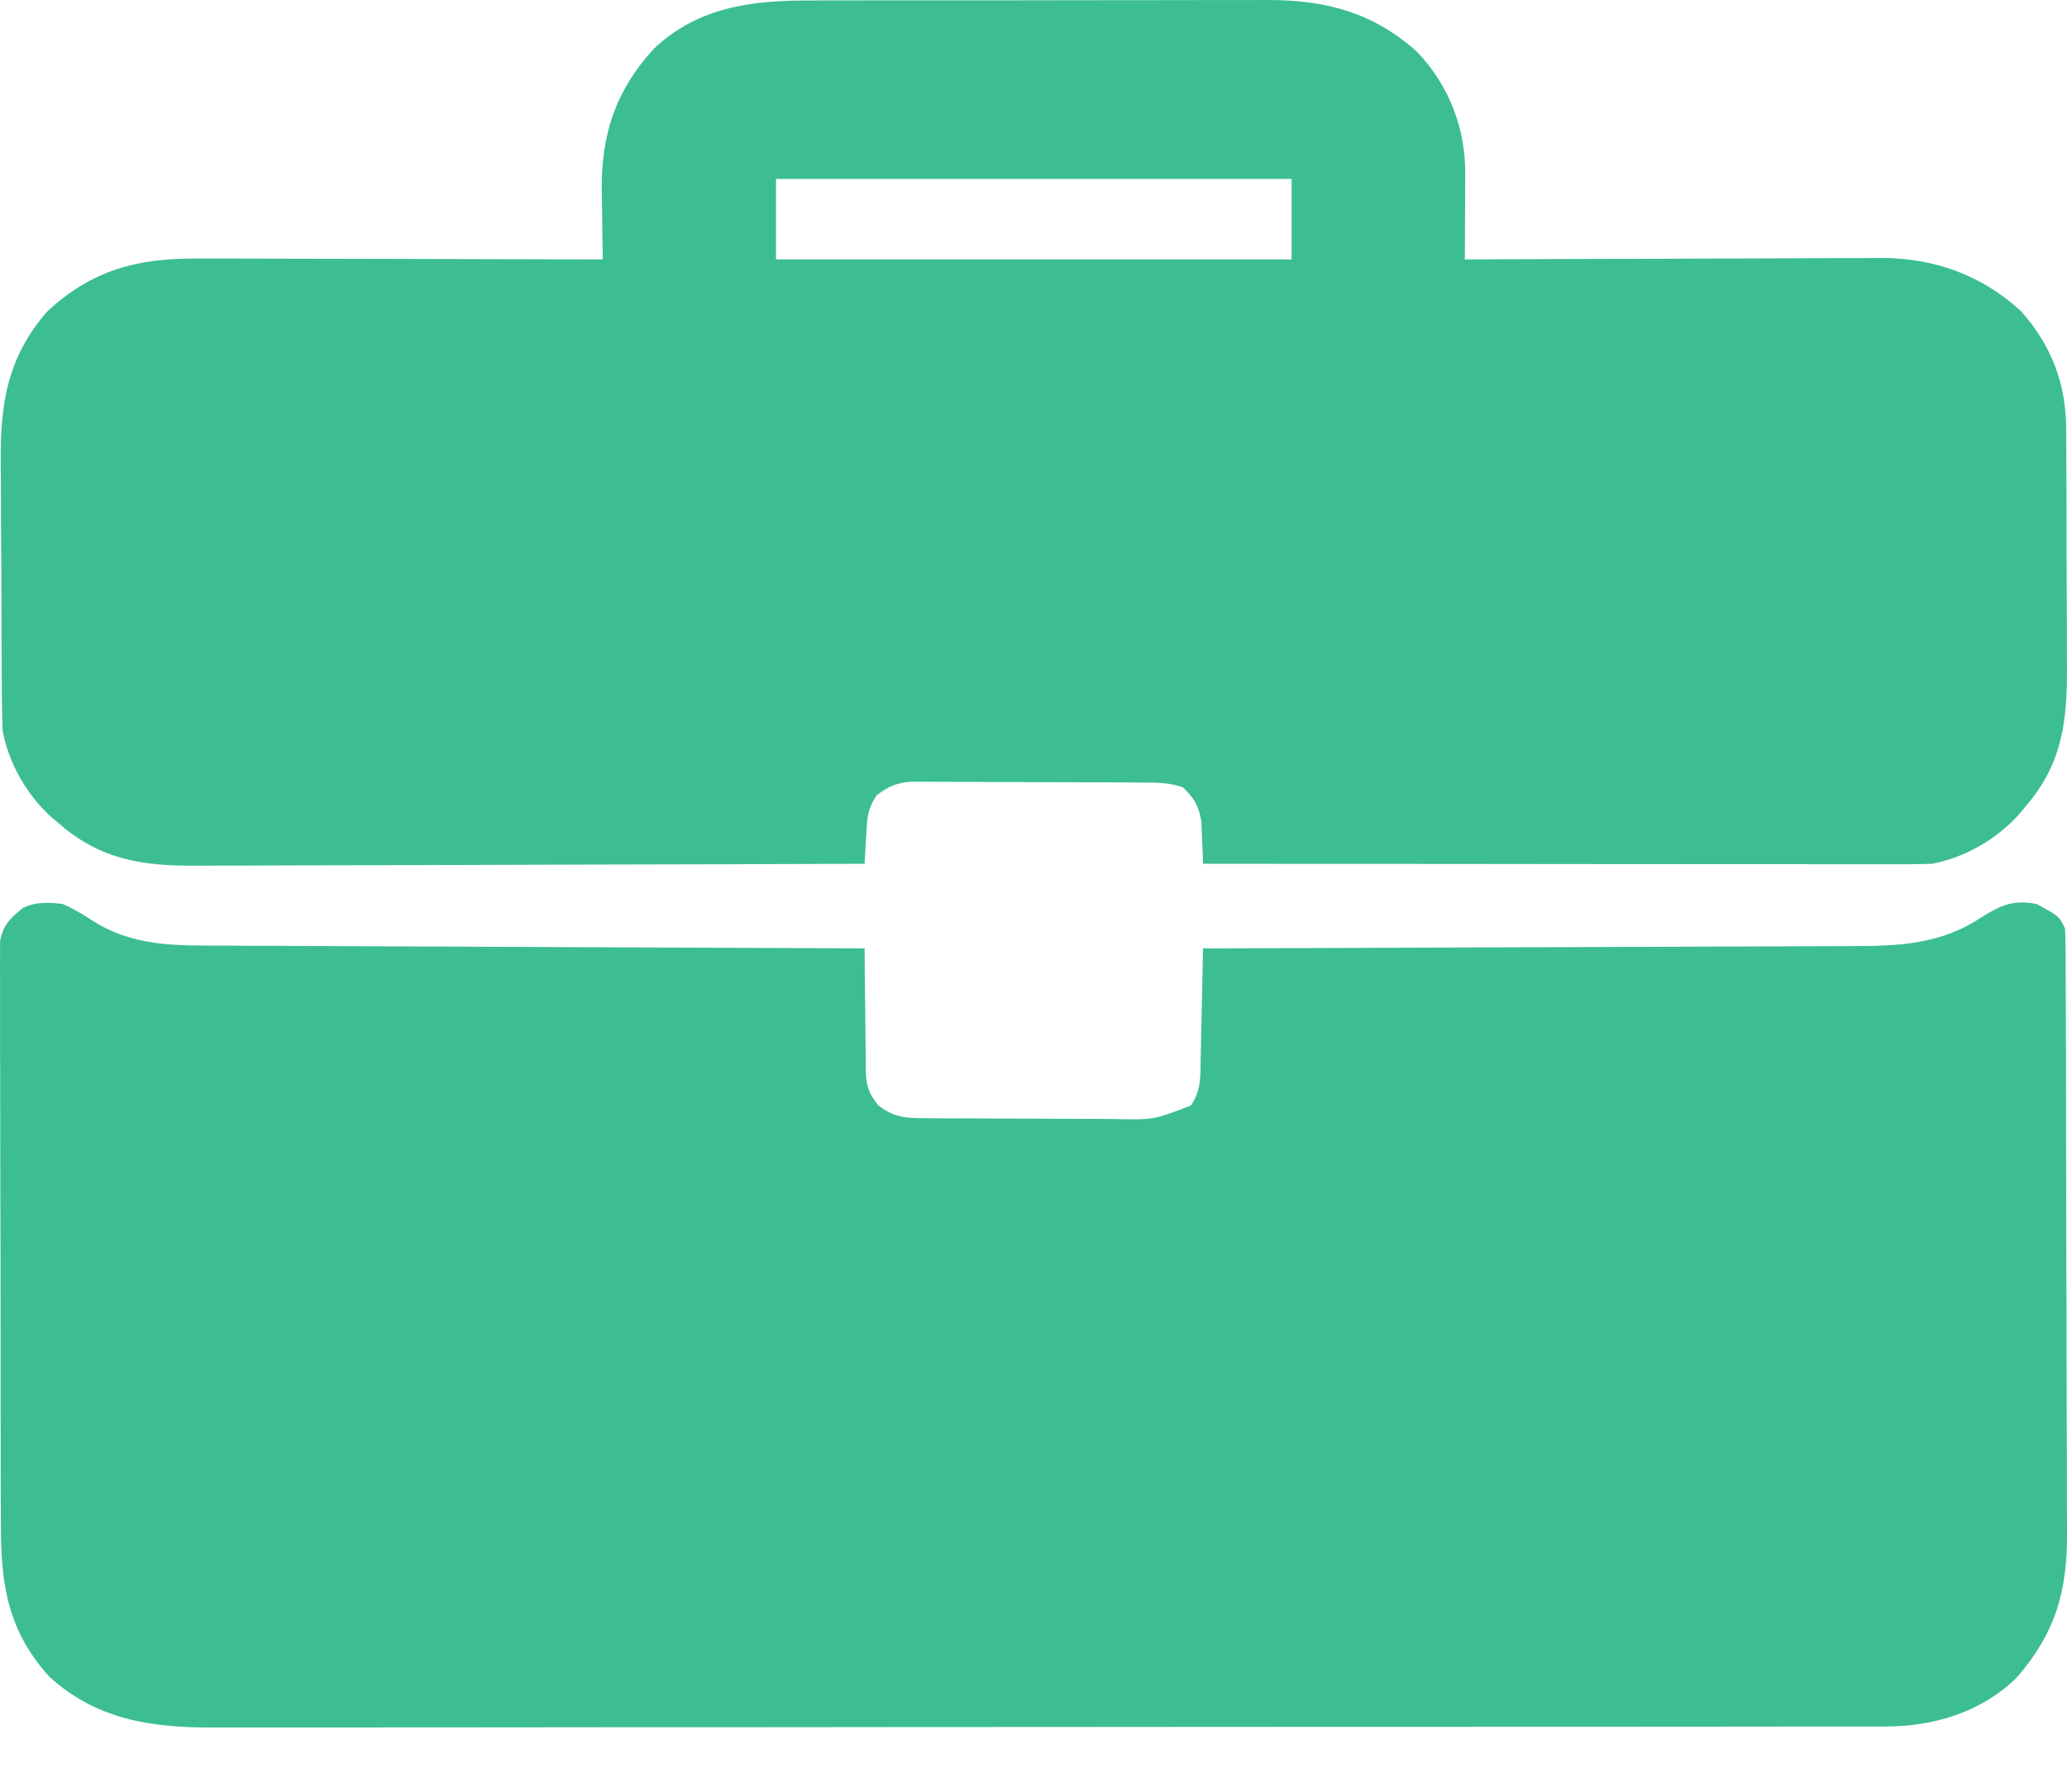 <svg width="30" height="26" viewBox="0 0 30 26" fill="none" xmlns="http://www.w3.org/2000/svg">
<path d="M0.915 13.119C1.063 13.189 1.186 13.256 1.32 13.345C1.928 13.744 2.562 13.721 3.264 13.722C3.365 13.723 3.467 13.723 3.568 13.724C3.842 13.726 4.116 13.726 4.39 13.727C4.677 13.728 4.964 13.73 5.251 13.731C5.794 13.734 6.337 13.736 6.88 13.738C7.498 13.74 8.117 13.743 8.735 13.746C10.006 13.752 11.278 13.757 12.549 13.762C12.549 13.824 12.549 13.886 12.55 13.951C12.551 14.182 12.554 14.414 12.558 14.645C12.559 14.745 12.56 14.845 12.56 14.945C12.561 15.09 12.563 15.234 12.566 15.378C12.566 15.445 12.566 15.445 12.565 15.513C12.572 15.749 12.598 15.855 12.749 16.041C12.996 16.235 13.188 16.225 13.497 16.227C13.571 16.227 13.644 16.228 13.72 16.229C13.8 16.229 13.88 16.229 13.96 16.229C14.043 16.23 14.126 16.23 14.208 16.23C14.381 16.231 14.554 16.231 14.727 16.232C14.948 16.232 15.169 16.233 15.39 16.235C15.561 16.236 15.731 16.236 15.902 16.236C15.983 16.237 16.065 16.237 16.146 16.238C16.742 16.252 16.742 16.252 17.285 16.042C17.431 15.822 17.422 15.644 17.426 15.389C17.427 15.343 17.428 15.296 17.429 15.248C17.433 15.1 17.435 14.952 17.438 14.803C17.44 14.703 17.442 14.602 17.445 14.502C17.45 14.255 17.455 14.009 17.46 13.762C17.512 13.762 17.565 13.762 17.619 13.762C18.896 13.758 20.174 13.754 21.451 13.748C22.069 13.746 22.687 13.743 23.305 13.742C23.843 13.741 24.382 13.739 24.921 13.736C25.206 13.735 25.491 13.733 25.776 13.733C26.045 13.733 26.313 13.732 26.582 13.73C26.68 13.729 26.778 13.729 26.877 13.729C27.555 13.729 28.174 13.703 28.754 13.313C29.052 13.131 29.217 13.053 29.562 13.119C29.883 13.294 29.883 13.294 29.971 13.47C29.977 13.594 29.979 13.719 29.98 13.844C29.98 13.882 29.98 13.921 29.98 13.961C29.981 14.092 29.981 14.222 29.982 14.353C29.982 14.446 29.982 14.54 29.983 14.633C29.984 14.941 29.985 15.248 29.985 15.556C29.985 15.662 29.985 15.768 29.986 15.874C29.987 16.372 29.988 16.87 29.988 17.368C29.989 17.942 29.99 18.516 29.993 19.09C29.994 19.534 29.995 19.979 29.995 20.423C29.996 20.688 29.996 20.953 29.998 21.218C29.999 21.468 29.999 21.717 29.999 21.967C29.999 22.058 29.999 22.15 30 22.241C30.007 23.087 29.832 23.698 29.27 24.344C28.765 24.841 28.067 25.055 27.374 25.053C27.309 25.053 27.309 25.053 27.242 25.054C27.097 25.054 26.951 25.054 26.805 25.054C26.7 25.054 26.594 25.054 26.489 25.054C26.199 25.055 25.909 25.055 25.619 25.055C25.306 25.055 24.993 25.055 24.68 25.056C23.997 25.057 23.313 25.057 22.629 25.057C22.202 25.057 21.775 25.058 21.348 25.058C20.165 25.059 18.983 25.059 17.801 25.059C17.688 25.059 17.688 25.059 17.572 25.059C17.458 25.059 17.458 25.059 17.342 25.059C17.188 25.06 17.034 25.06 16.881 25.06C16.766 25.06 16.766 25.06 16.65 25.06C15.414 25.06 14.179 25.061 12.943 25.062C11.675 25.064 10.407 25.064 9.139 25.064C8.427 25.064 7.714 25.065 7.002 25.066C6.396 25.067 5.789 25.067 5.183 25.067C4.874 25.066 4.564 25.067 4.255 25.067C3.972 25.068 3.688 25.068 3.405 25.067C3.302 25.067 3.2 25.067 3.098 25.068C2.202 25.072 1.411 24.959 0.721 24.336C0.112 23.668 0.011 22.991 0.013 22.123C0.013 22.029 0.012 21.934 0.012 21.84C0.01 21.586 0.01 21.332 0.01 21.078C0.01 20.866 0.01 20.653 0.009 20.441C0.008 19.94 0.008 19.439 0.008 18.938C0.009 18.421 0.007 17.904 0.005 17.388C0.004 16.944 0.003 16.5 0.003 16.055C0.003 15.79 0.003 15.525 0.001 15.26C0 15.011 0 14.762 0.001 14.513C0.002 14.422 0.001 14.331 0.001 14.239C-0.001 14.115 0 13.99 0.001 13.865C0.001 13.796 0.001 13.726 0.001 13.654C0.048 13.416 0.146 13.33 0.33 13.177C0.518 13.083 0.71 13.093 0.915 13.119Z" fill="#3CBE92"/>
<path d="M11.76 0.007C11.838 0.007 11.916 0.007 11.995 0.006C12.207 0.005 12.418 0.005 12.63 0.005C12.807 0.006 12.985 0.005 13.162 0.005C13.581 0.004 14 0.004 14.419 0.005C14.849 0.005 15.28 0.004 15.71 0.003C16.081 0.002 16.452 0.002 16.823 0.002C17.044 0.002 17.265 0.002 17.486 0.001C17.694 0 17.902 0 18.11 0.001C18.222 0.001 18.333 0.001 18.445 0C19.272 0.005 19.946 0.195 20.569 0.754C21.027 1.234 21.269 1.858 21.266 2.514C21.266 2.587 21.265 2.66 21.265 2.735C21.265 2.811 21.264 2.887 21.264 2.965C21.263 3.041 21.263 3.118 21.263 3.197C21.262 3.386 21.261 3.576 21.26 3.765C21.293 3.765 21.326 3.764 21.36 3.764C22.17 3.76 22.979 3.758 23.788 3.756C24.179 3.755 24.571 3.754 24.962 3.752C25.34 3.75 25.718 3.749 26.096 3.748C26.24 3.748 26.383 3.747 26.527 3.746C26.73 3.745 26.932 3.745 27.134 3.745C27.193 3.744 27.252 3.744 27.312 3.743C28.084 3.746 28.761 3.993 29.333 4.516C29.775 5.011 29.989 5.575 29.988 6.234C29.989 6.304 29.989 6.304 29.989 6.375C29.99 6.527 29.991 6.679 29.991 6.831C29.991 6.938 29.991 7.045 29.992 7.151C29.993 7.375 29.993 7.598 29.993 7.821C29.993 8.106 29.994 8.391 29.996 8.675C29.998 8.896 29.998 9.116 29.998 9.336C29.998 9.441 29.998 9.546 29.999 9.651C30.006 10.454 29.937 11.089 29.387 11.716C29.357 11.751 29.328 11.787 29.298 11.823C28.978 12.179 28.514 12.445 28.042 12.534C27.898 12.54 27.756 12.542 27.612 12.541C27.547 12.541 27.547 12.541 27.48 12.541C27.335 12.542 27.189 12.541 27.044 12.541C26.94 12.541 26.835 12.541 26.731 12.541C26.448 12.541 26.165 12.541 25.881 12.54C25.585 12.54 25.289 12.54 24.993 12.54C24.433 12.54 23.872 12.539 23.312 12.539C22.674 12.538 22.036 12.538 21.398 12.537C20.085 12.537 18.773 12.536 17.46 12.534C17.458 12.479 17.457 12.423 17.455 12.366C17.452 12.292 17.449 12.219 17.445 12.143C17.443 12.071 17.44 11.998 17.437 11.924C17.397 11.689 17.336 11.589 17.168 11.424C16.971 11.358 16.82 11.357 16.612 11.356C16.574 11.355 16.535 11.355 16.496 11.355C16.369 11.354 16.242 11.354 16.116 11.353C16.027 11.353 15.939 11.352 15.851 11.352C15.666 11.352 15.481 11.351 15.296 11.351C15.06 11.351 14.823 11.349 14.587 11.348C14.404 11.347 14.222 11.346 14.04 11.346C13.953 11.346 13.866 11.345 13.778 11.345C13.656 11.344 13.534 11.344 13.412 11.344C13.342 11.344 13.273 11.344 13.201 11.344C12.996 11.367 12.889 11.416 12.724 11.54C12.583 11.753 12.585 11.883 12.571 12.136C12.566 12.21 12.562 12.285 12.558 12.361C12.555 12.418 12.552 12.476 12.549 12.534C11.18 12.54 9.812 12.544 8.443 12.546C7.808 12.548 7.172 12.549 6.537 12.552C5.983 12.554 5.428 12.556 4.874 12.556C4.581 12.557 4.288 12.557 3.995 12.559C3.718 12.561 3.442 12.561 3.166 12.561C3.065 12.561 2.964 12.561 2.862 12.562C2.083 12.569 1.46 12.48 0.856 11.95C0.821 11.92 0.785 11.891 0.749 11.861C0.393 11.542 0.127 11.077 0.038 10.605C0.031 10.451 0.028 10.298 0.027 10.143C0.027 10.097 0.027 10.051 0.026 10.003C0.025 9.85 0.024 9.697 0.024 9.543C0.024 9.491 0.023 9.438 0.023 9.384C0.022 9.106 0.021 8.828 0.02 8.55C0.02 8.263 0.018 7.977 0.015 7.691C0.014 7.47 0.013 7.249 0.013 7.028C0.013 6.923 0.012 6.817 0.011 6.712C0.003 5.862 0.103 5.192 0.681 4.525C1.326 3.919 1.995 3.745 2.862 3.752C2.958 3.752 2.958 3.752 3.055 3.751C3.265 3.752 3.475 3.752 3.685 3.753C3.831 3.754 3.977 3.754 4.123 3.754C4.467 3.754 4.811 3.755 5.155 3.756C5.586 3.758 6.016 3.758 6.447 3.759C7.214 3.76 7.981 3.762 8.749 3.765C8.747 3.695 8.747 3.695 8.746 3.624C8.742 3.41 8.74 3.197 8.738 2.983C8.736 2.91 8.735 2.836 8.733 2.761C8.727 1.949 8.933 1.316 9.487 0.71C10.136 0.097 10.909 0.005 11.76 0.007ZM11.263 2.596C11.263 2.981 11.263 3.367 11.263 3.765C13.732 3.765 16.202 3.765 18.746 3.765C18.746 3.379 18.746 2.993 18.746 2.596C16.277 2.596 13.807 2.596 11.263 2.596Z" fill="#3CBE92"/>
</svg>
